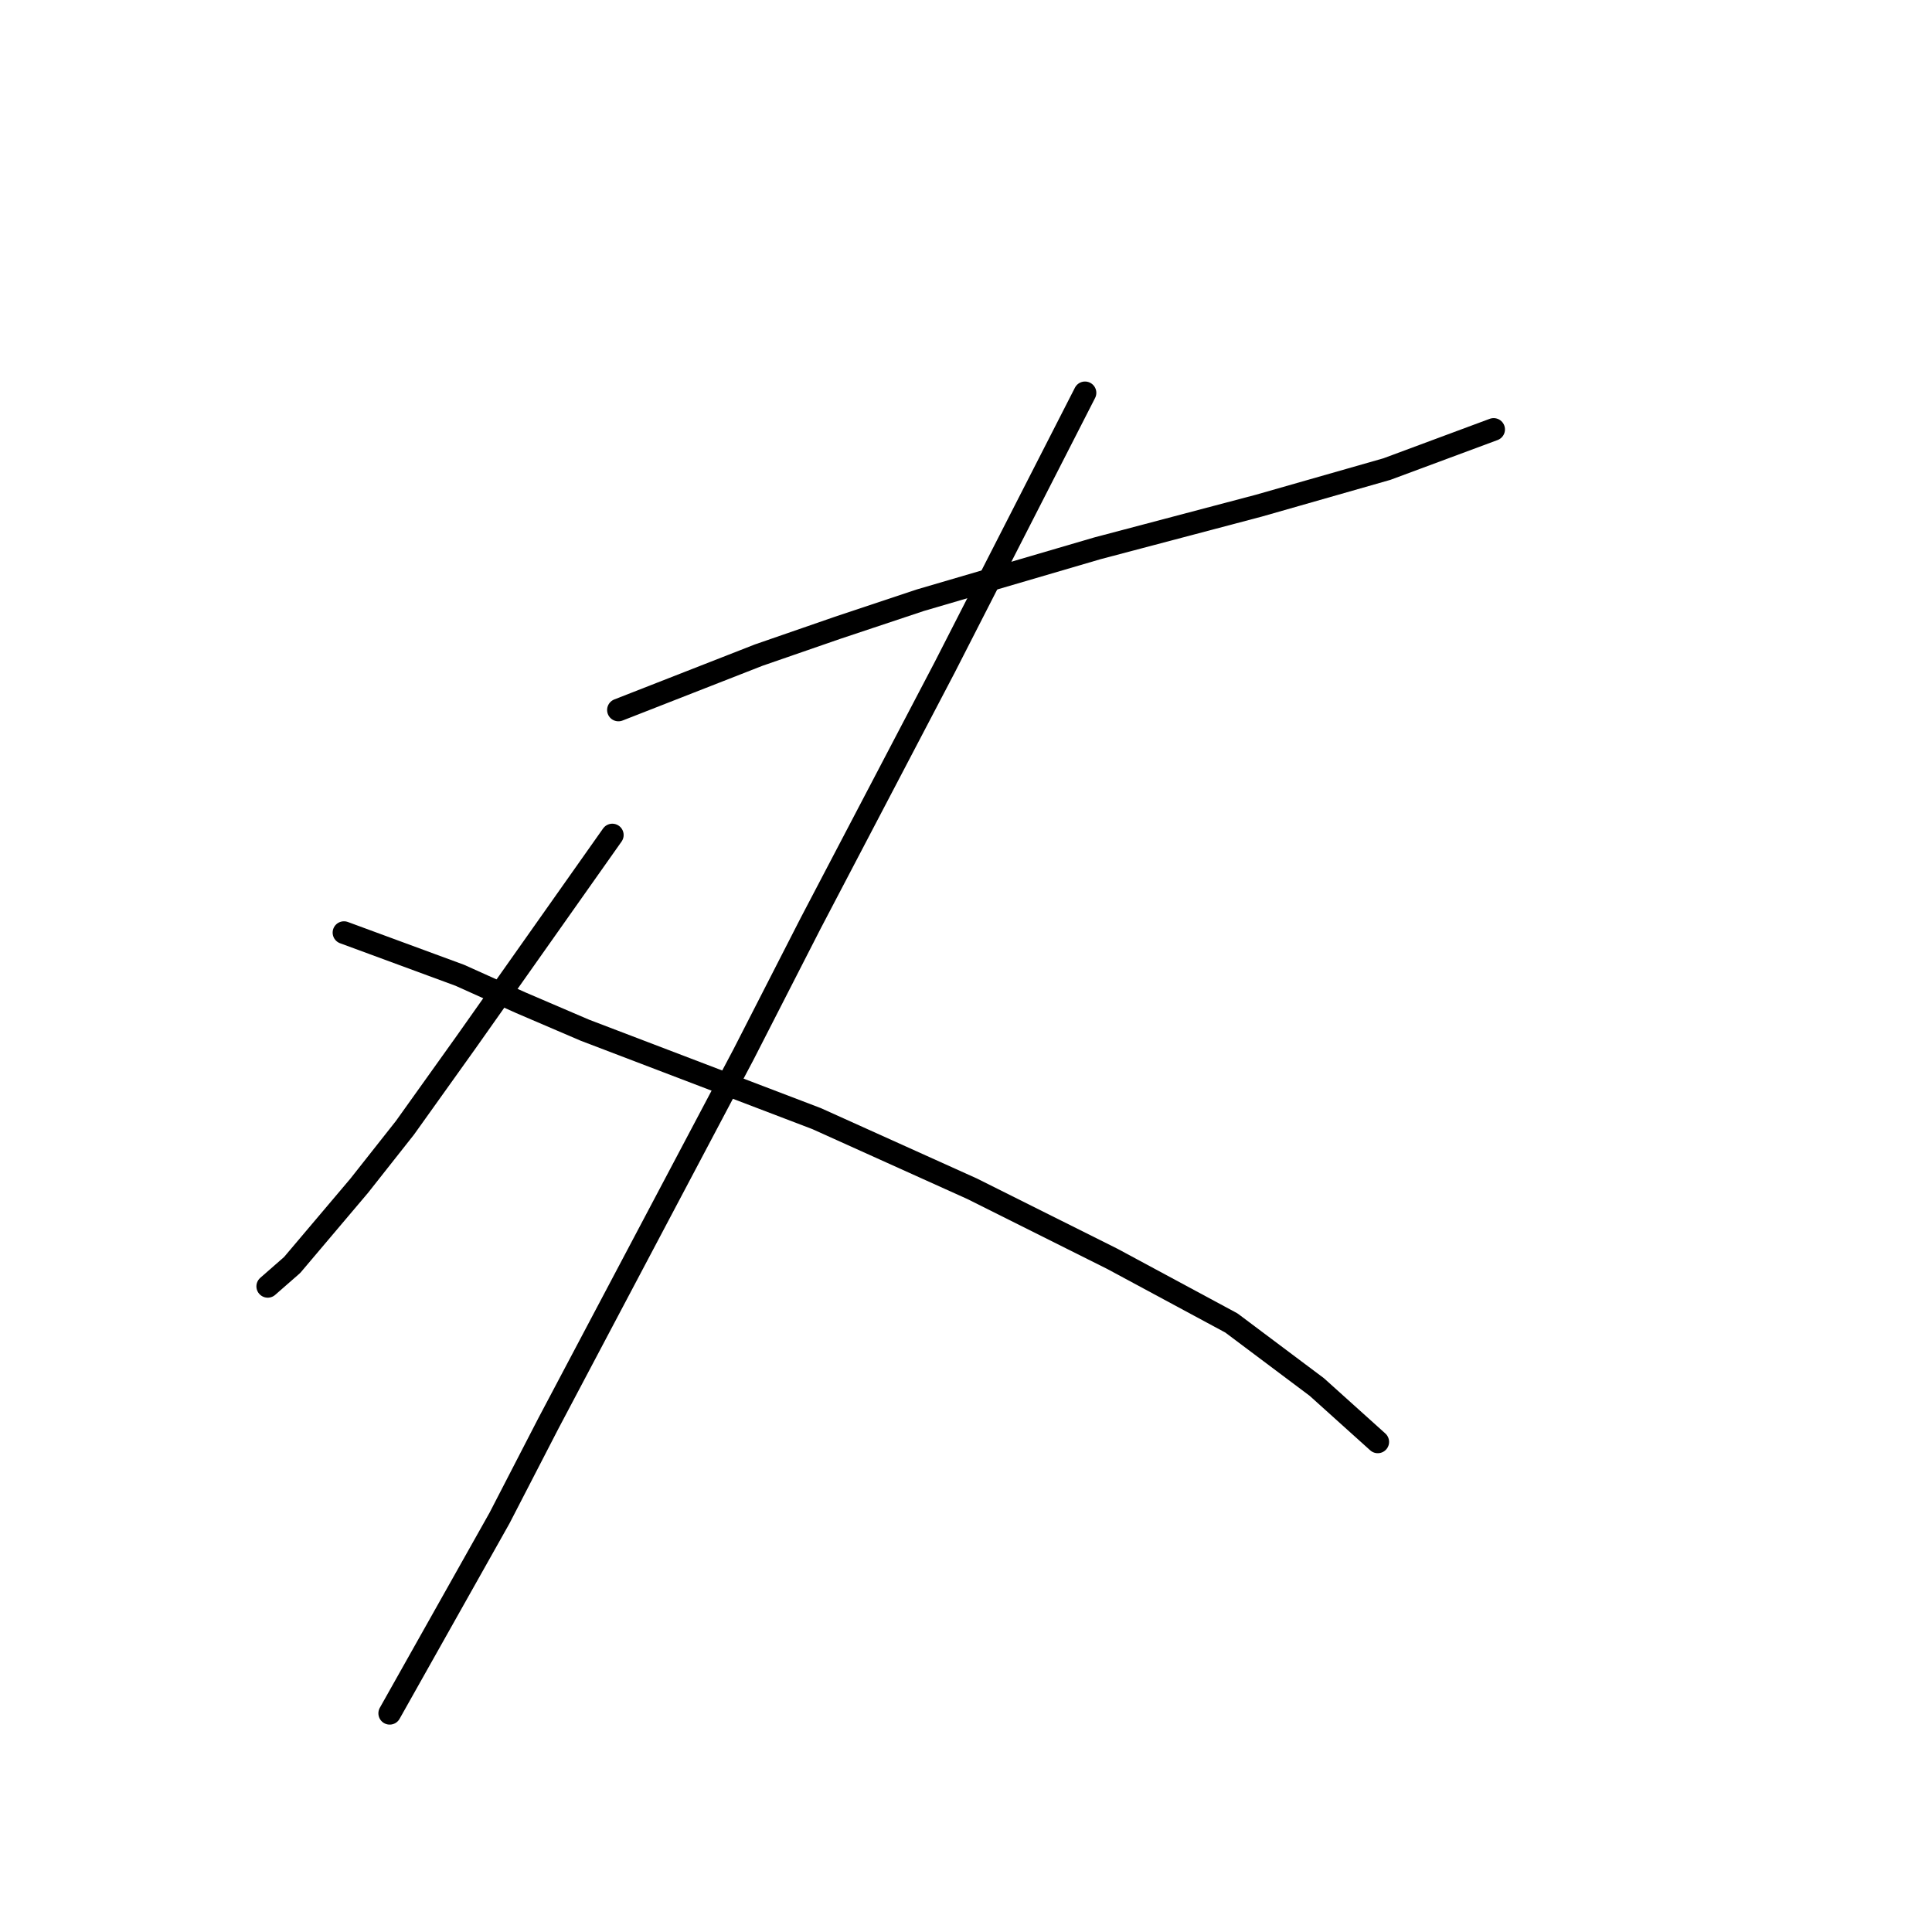 <?xml version="1.0" standalone="no"?>
    <svg width="256" height="256" xmlns="http://www.w3.org/2000/svg" version="1.1">
    <polyline stroke="black" stroke-width="3" stroke-linecap="round" fill="transparent" stroke-linejoin="round" points="81.945 94.078 91.238 90.441 100.532 86.804 111.039 83.168 121.949 79.531 145.385 72.662 166.802 67.004 183.773 62.155 197.916 56.902 197.916 56.902 " />
        <polyline stroke="black" stroke-width="3" stroke-linecap="round" fill="transparent" stroke-linejoin="round" points="143.769 52.053 134.475 70.237 125.181 88.421 107.402 122.364 98.512 139.739 72.651 188.633 66.185 201.16 51.638 227.021 51.638 227.021 " />
        <polyline stroke="black" stroke-width="3" stroke-linecap="round" fill="transparent" stroke-linejoin="round" points="81.136 110.645 71.438 124.384 61.74 138.123 53.659 149.437 47.598 157.115 38.708 167.621 35.475 170.45 35.475 170.45 " />
        <polyline stroke="black" stroke-width="3" stroke-linecap="round" fill="transparent" stroke-linejoin="round" points="45.577 123.576 53.255 126.405 60.932 129.233 69.014 132.87 77.5 136.507 108.21 148.225 128.818 157.519 147.406 166.813 163.165 175.299 174.479 183.784 182.561 191.058 182.561 191.058 " />
        </svg>